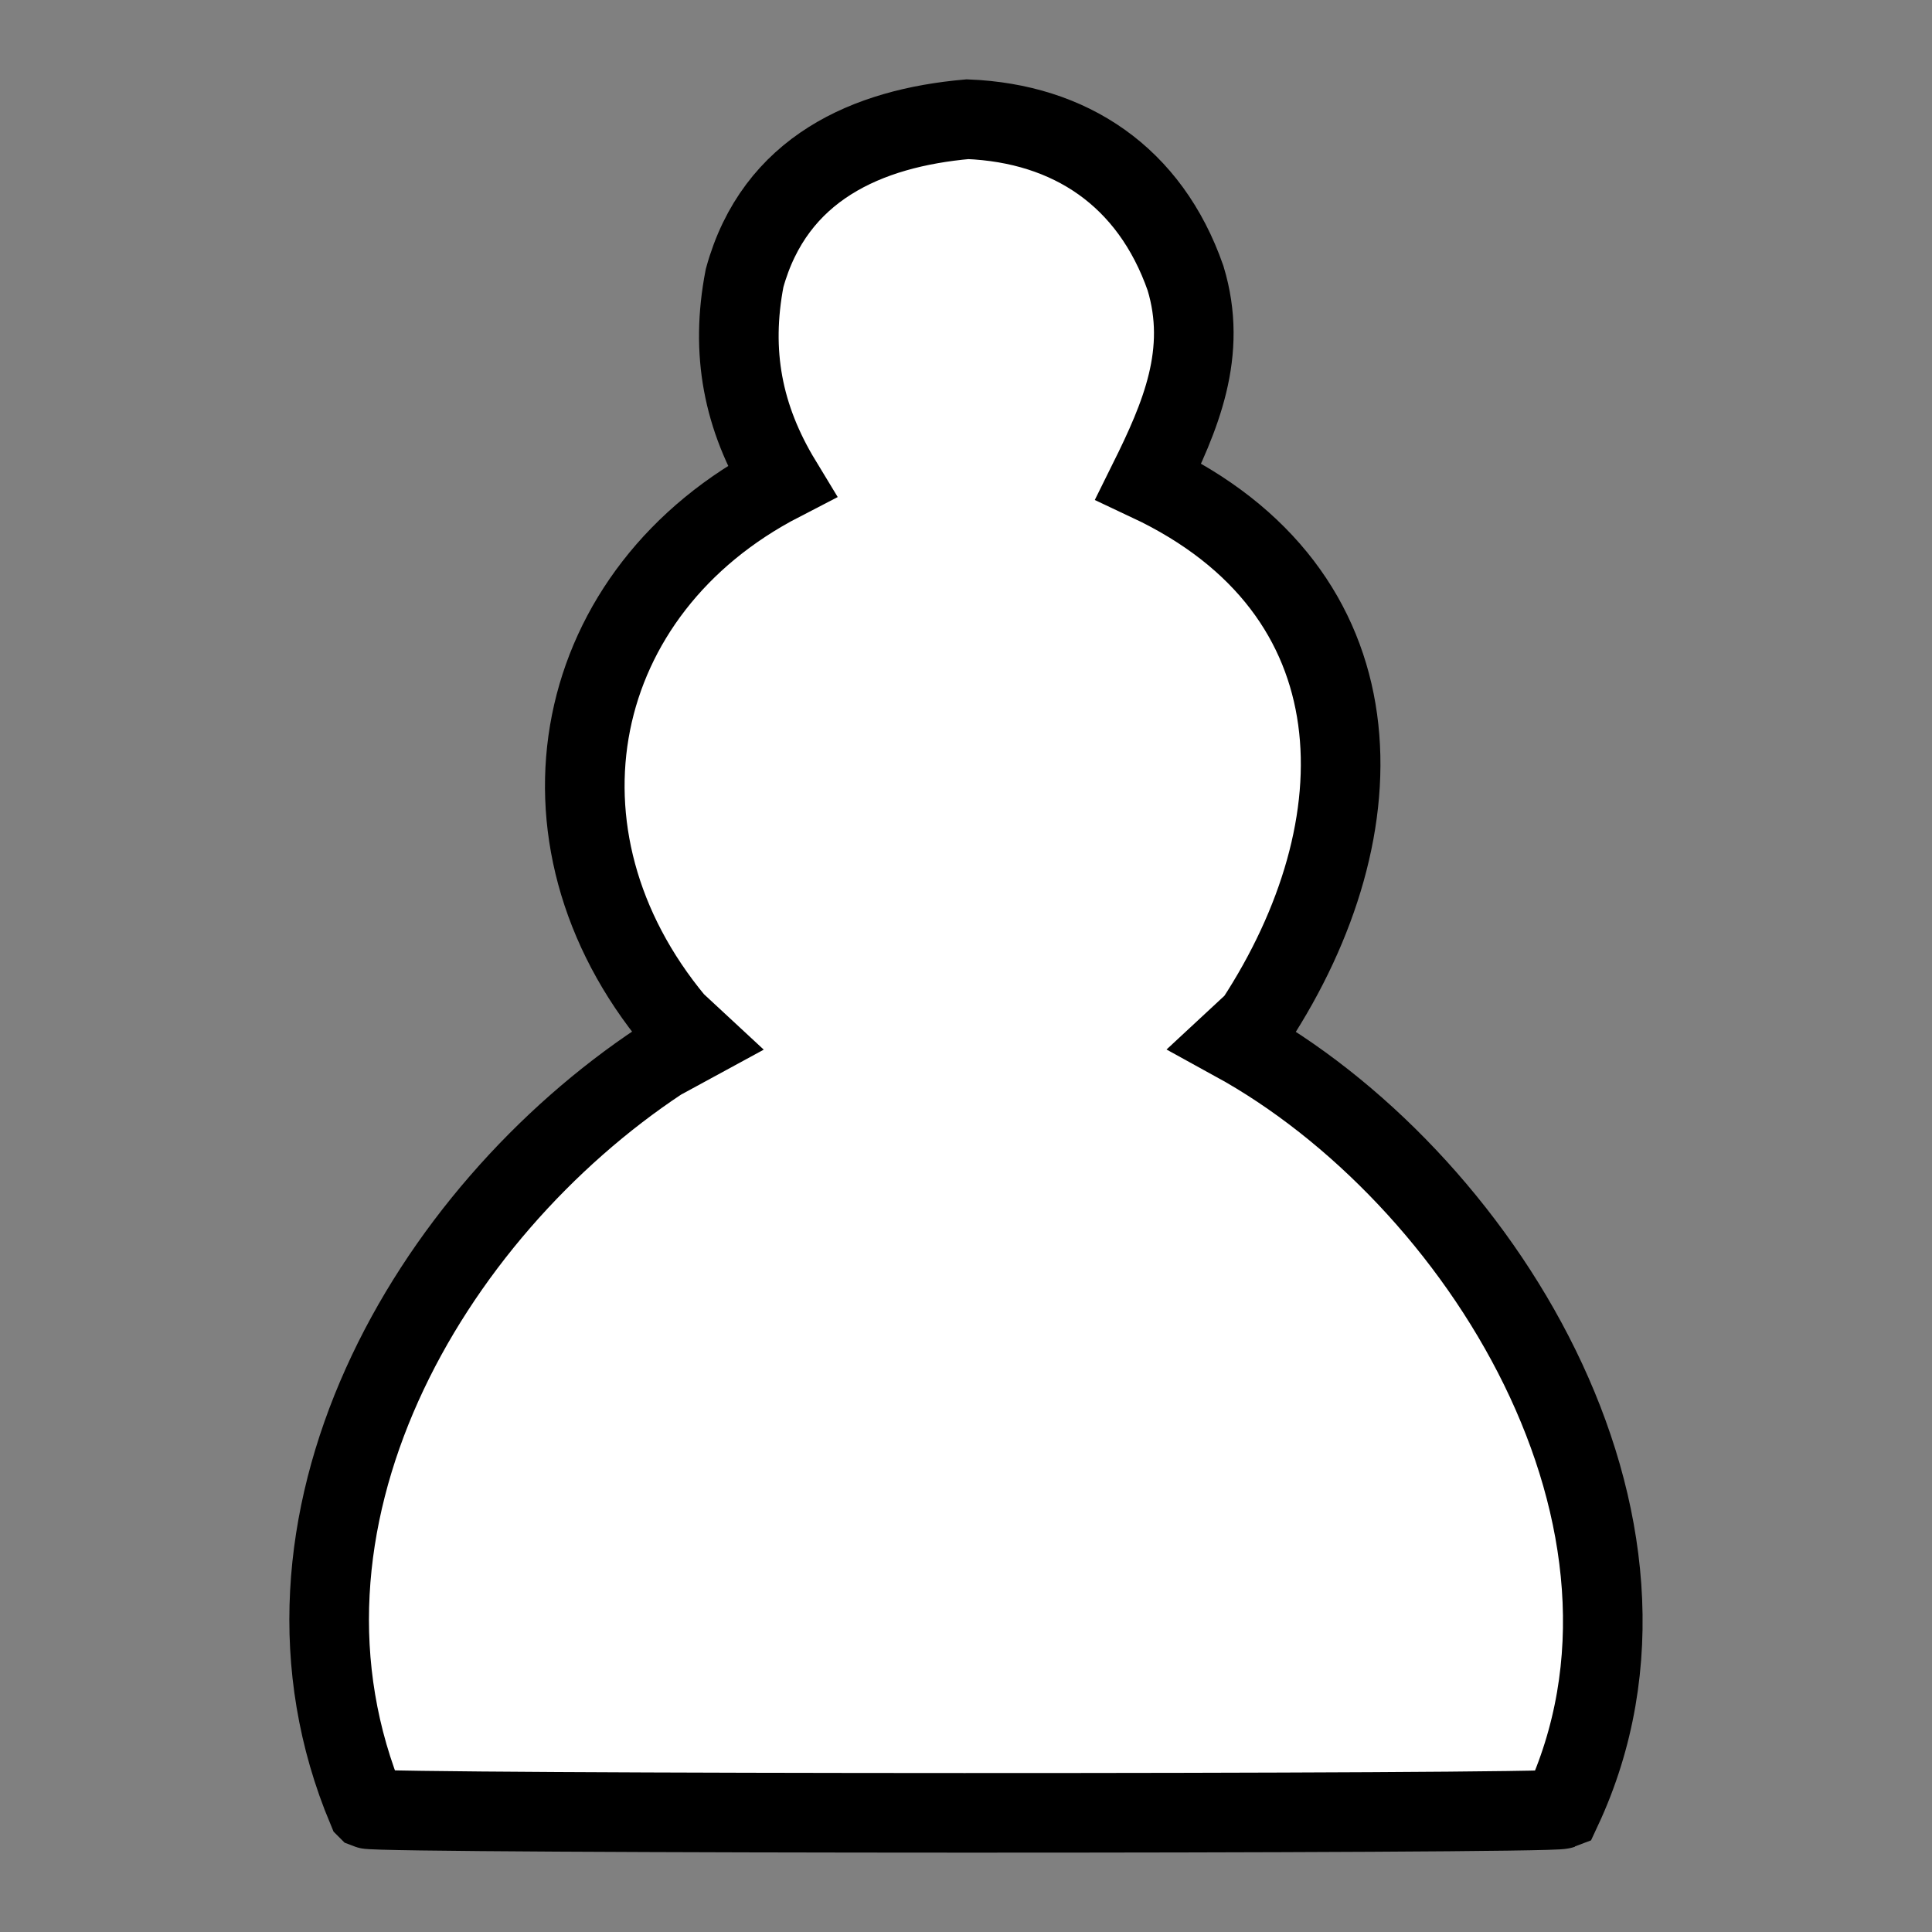 <svg width="80" height="80" viewBox="0 0 97.072 97.072" xmlns="http://www.w3.org/2000/svg"><rect x="0" y="0" width="97.072" height="97.072" fill="#808080" stroke="none"/><path d="M24.854 97.295C18.822 82.91 27.963 67.383 39.583 59.69l1.793-.975-1.064-.987c-7.762-9.335-5.264-21.66 5.36-27.145-1.95-3.212-2.578-6.472-1.858-10.207 1.517-5.523 6.179-7.54 11.202-7.983 5.156.21 9.165 2.873 10.952 7.983 1.138 3.742-.25 6.962-1.859 10.207 11.78 5.537 11.776 17.346 5.36 27.145l-1.063.987c12.279 6.74 23.218 24.136 16.462 38.59-.631.251-59.418.24-60.014-.01z" style="fill:#fff;fill-opacity:1;stroke:#000;stroke-width:4;stroke-miterlimit:4;stroke-dasharray:none;stroke-opacity:1" transform="translate(-6.403 -6.403)"/></svg>
